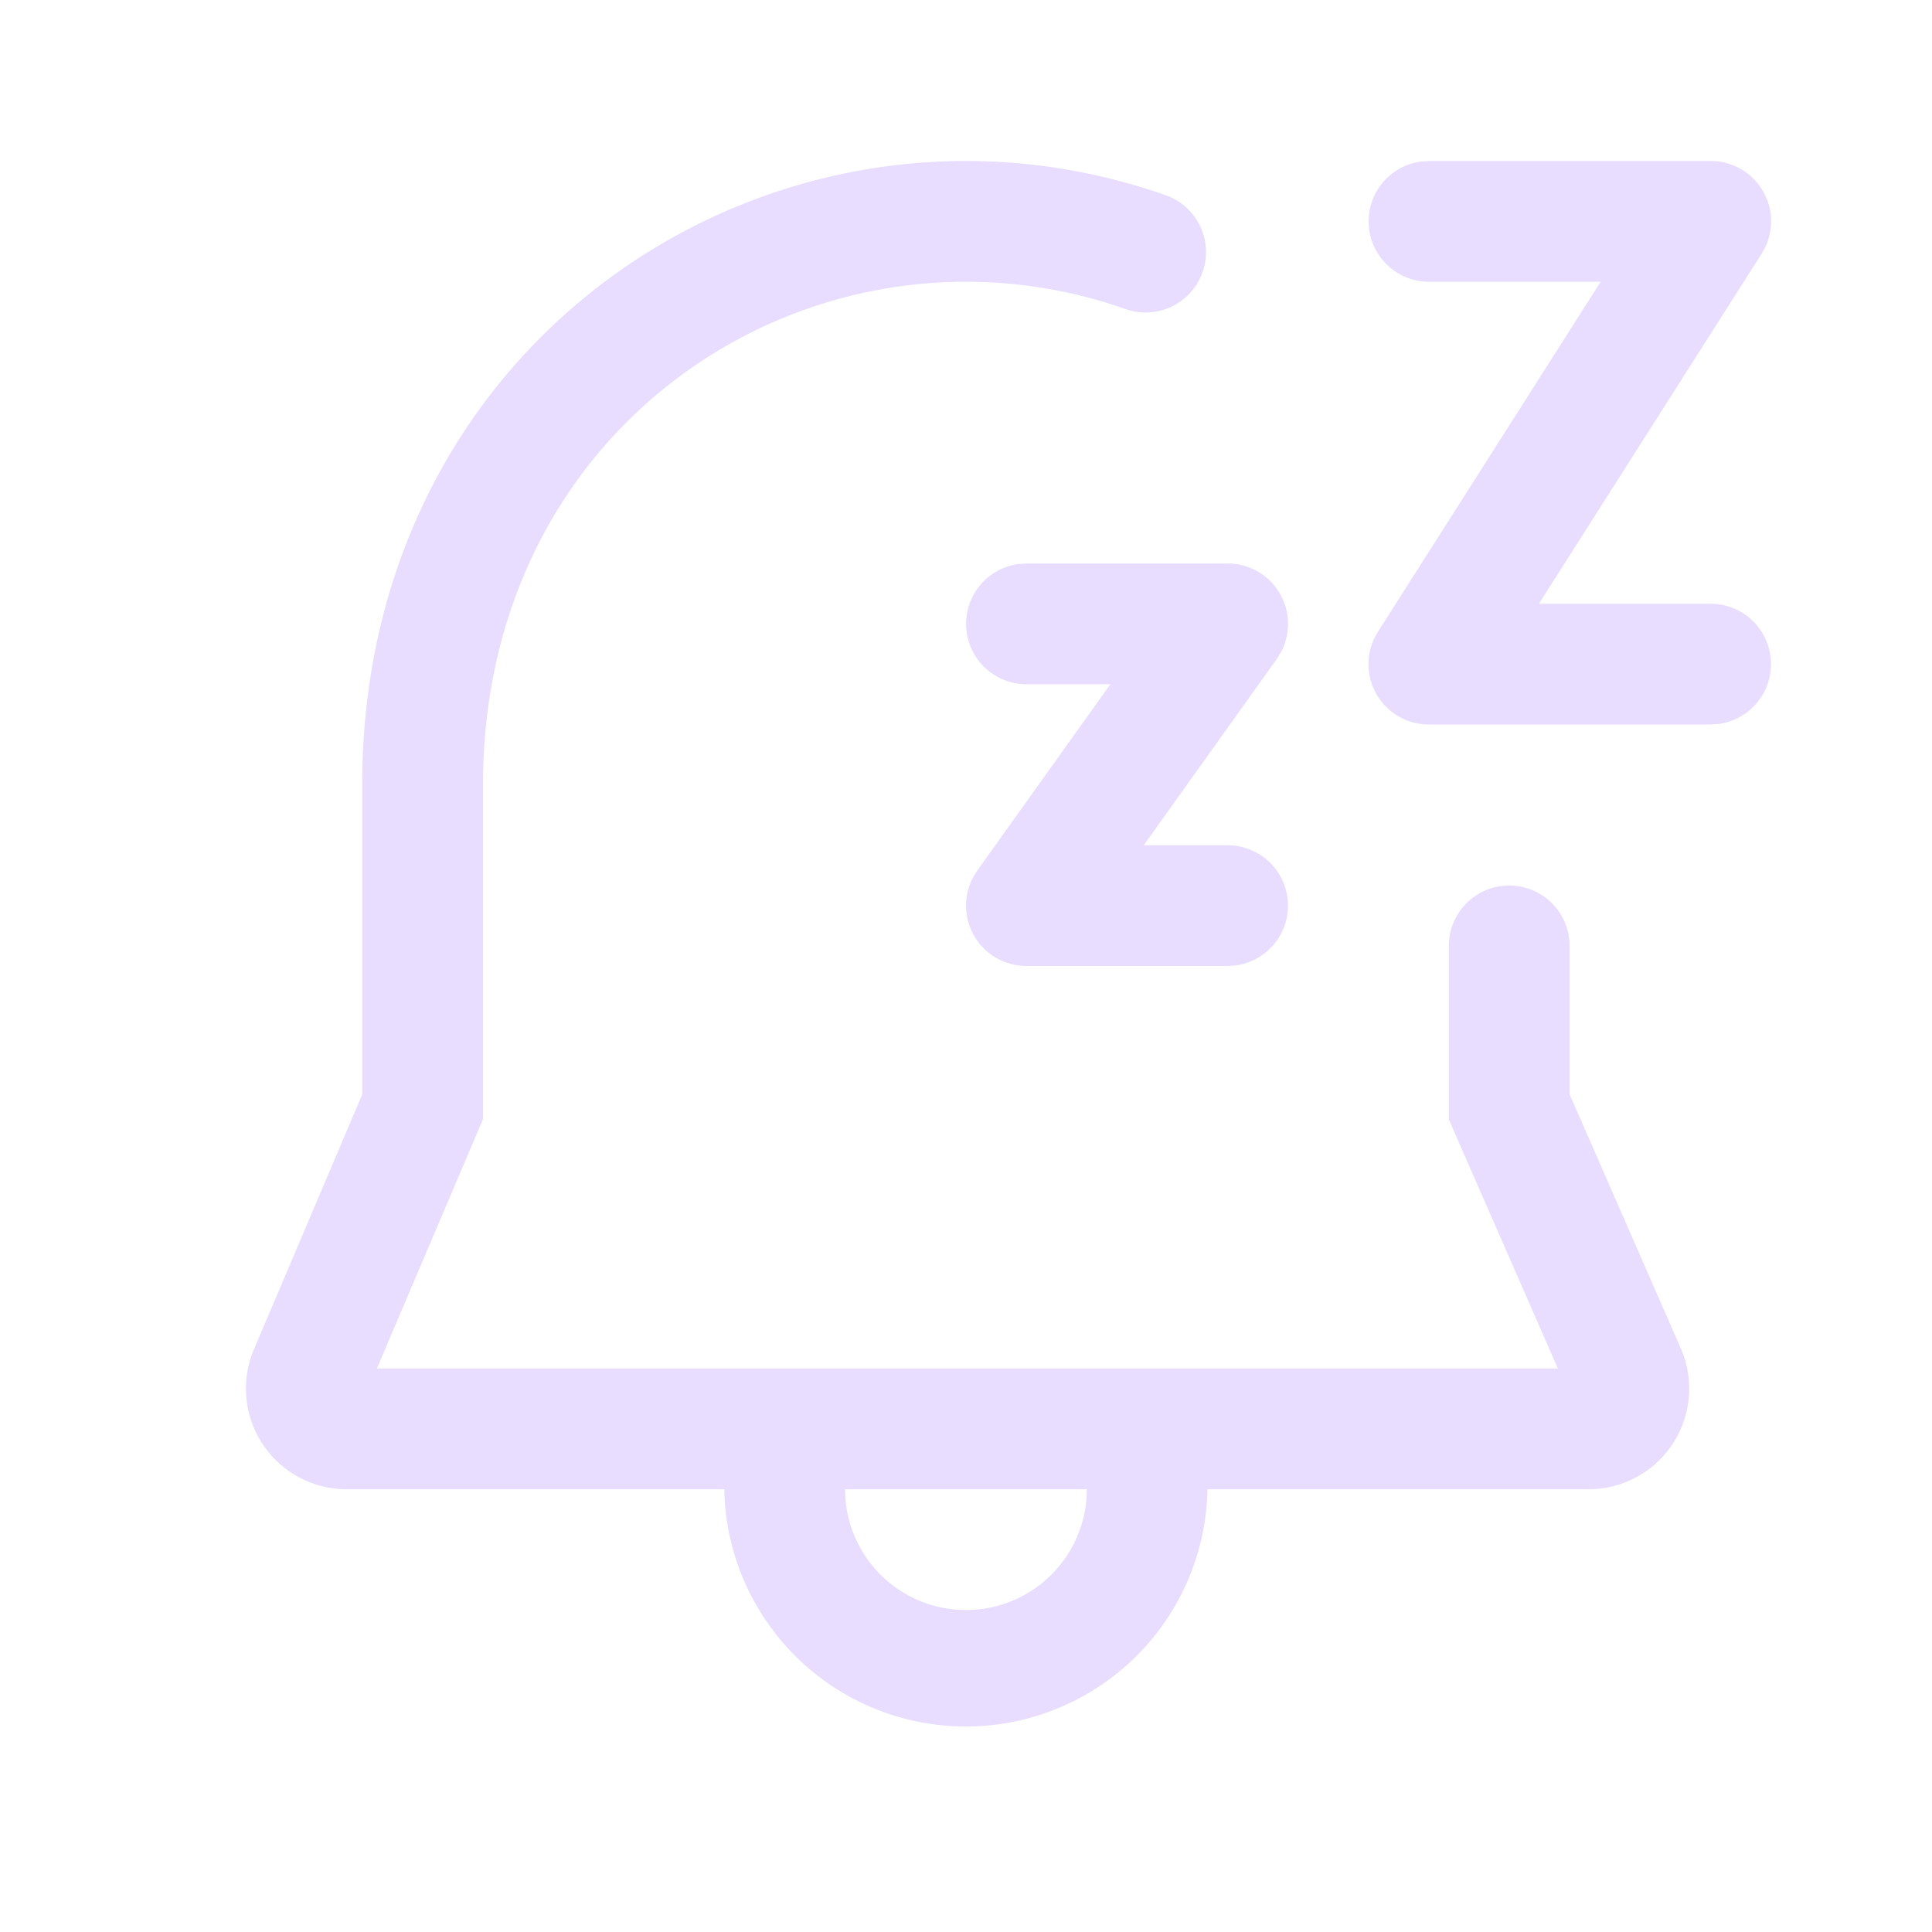 <svg width="24" height="24" fill="none" viewBox="0 0 24 24" xmlns="http://www.w3.org/2000/svg"><path d="M12 3.5c-3.104 0-6 2.432-6 6.25v4.153L4.682 17h14.67l-1.354-3.093V11.75a.75.75 0 0 1 1.5 0v1.843l1.381 3.156a1.25 1.25 0 0 1-1.145 1.751H15a3.002 3.002 0 0 1-6.003 0H4.305a1.25 1.25 0 0 1-1.15-1.739l1.344-3.164V9.75C4.5 5.068 8.103 2 12 2c.86 0 1.705.15 2.5.432a.75.75 0 0 1-.502 1.413A5.964 5.964 0 0 0 12 3.5ZM12 20c.828 0 1.5-.671 1.501-1.5h-3.003c0 .829.673 1.5 1.502 1.5Z" fill="#e8ddff"/><path d="M15.25 7h-2.5l-.101.007A.75.75 0 0 0 12.75 8.5h1.043l-1.653 2.314-.055.09A.75.75 0 0 0 12.75 12h2.5l.102-.007a.75.75 0 0 0-.102-1.493h-1.042l1.653-2.314.055-.09A.75.75 0 0 0 15.25 7ZM21.25 2h-3.5l-.101.007A.75.75 0 0 0 17.75 3.5h2.134l-2.766 4.347-.05.09A.75.75 0 0 0 17.75 9h3.5l.102-.007A.75.75 0 0 0 21.25 7.5h-2.133l2.766-4.347.05-.09A.75.75 0 0 0 21.25 2Z" fill="#e8ddff"/></svg>
